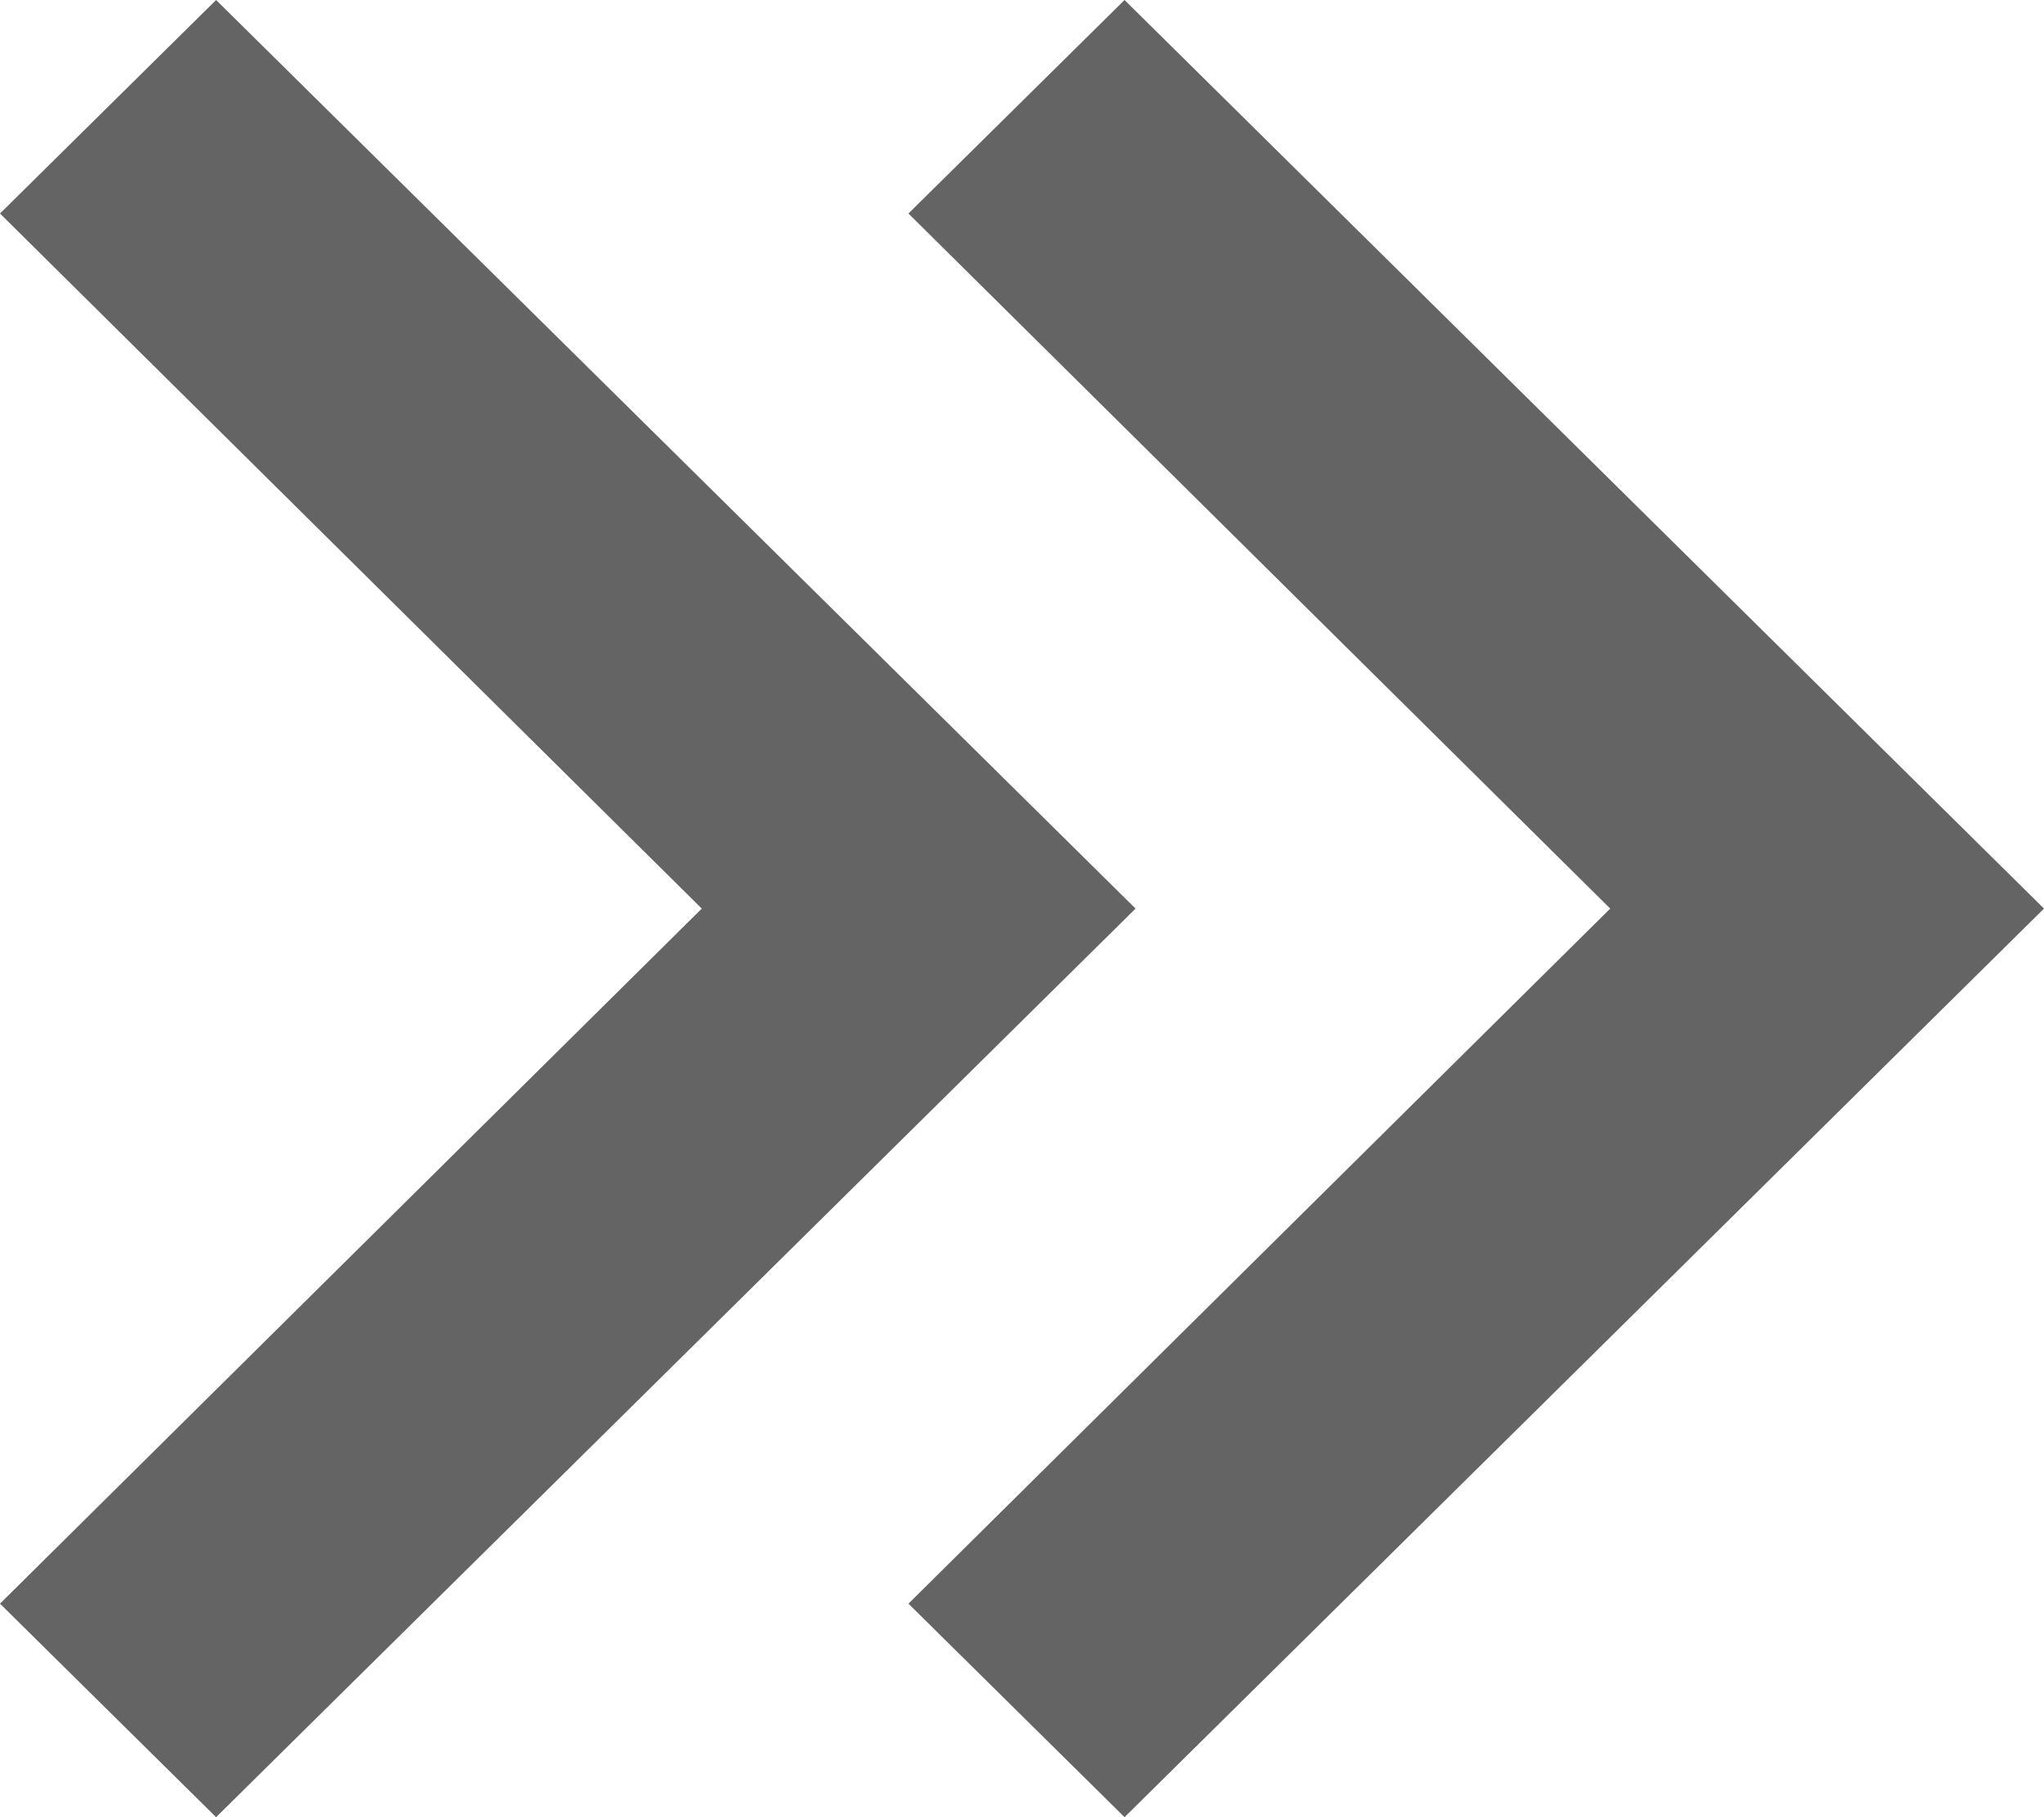 <svg xmlns="http://www.w3.org/2000/svg" width="18" height="16" viewBox="0 0 18 16">
    <g fill="none" fill-rule="evenodd">
        <path fill="#646464" fill-rule="nonzero" d="M8 14.12L14.18 8 8 1.88 9.903 0 18 8l-8.097 8z"/>
        <path fill="#646464" fill-rule="nonzero" d="M0 14.12L6.18 8 0 1.88 1.903 0 10 8l-8.097 8z"/>
        <path d="M21-4.52H-3v23.04h24z"/>
    </g>
</svg>
